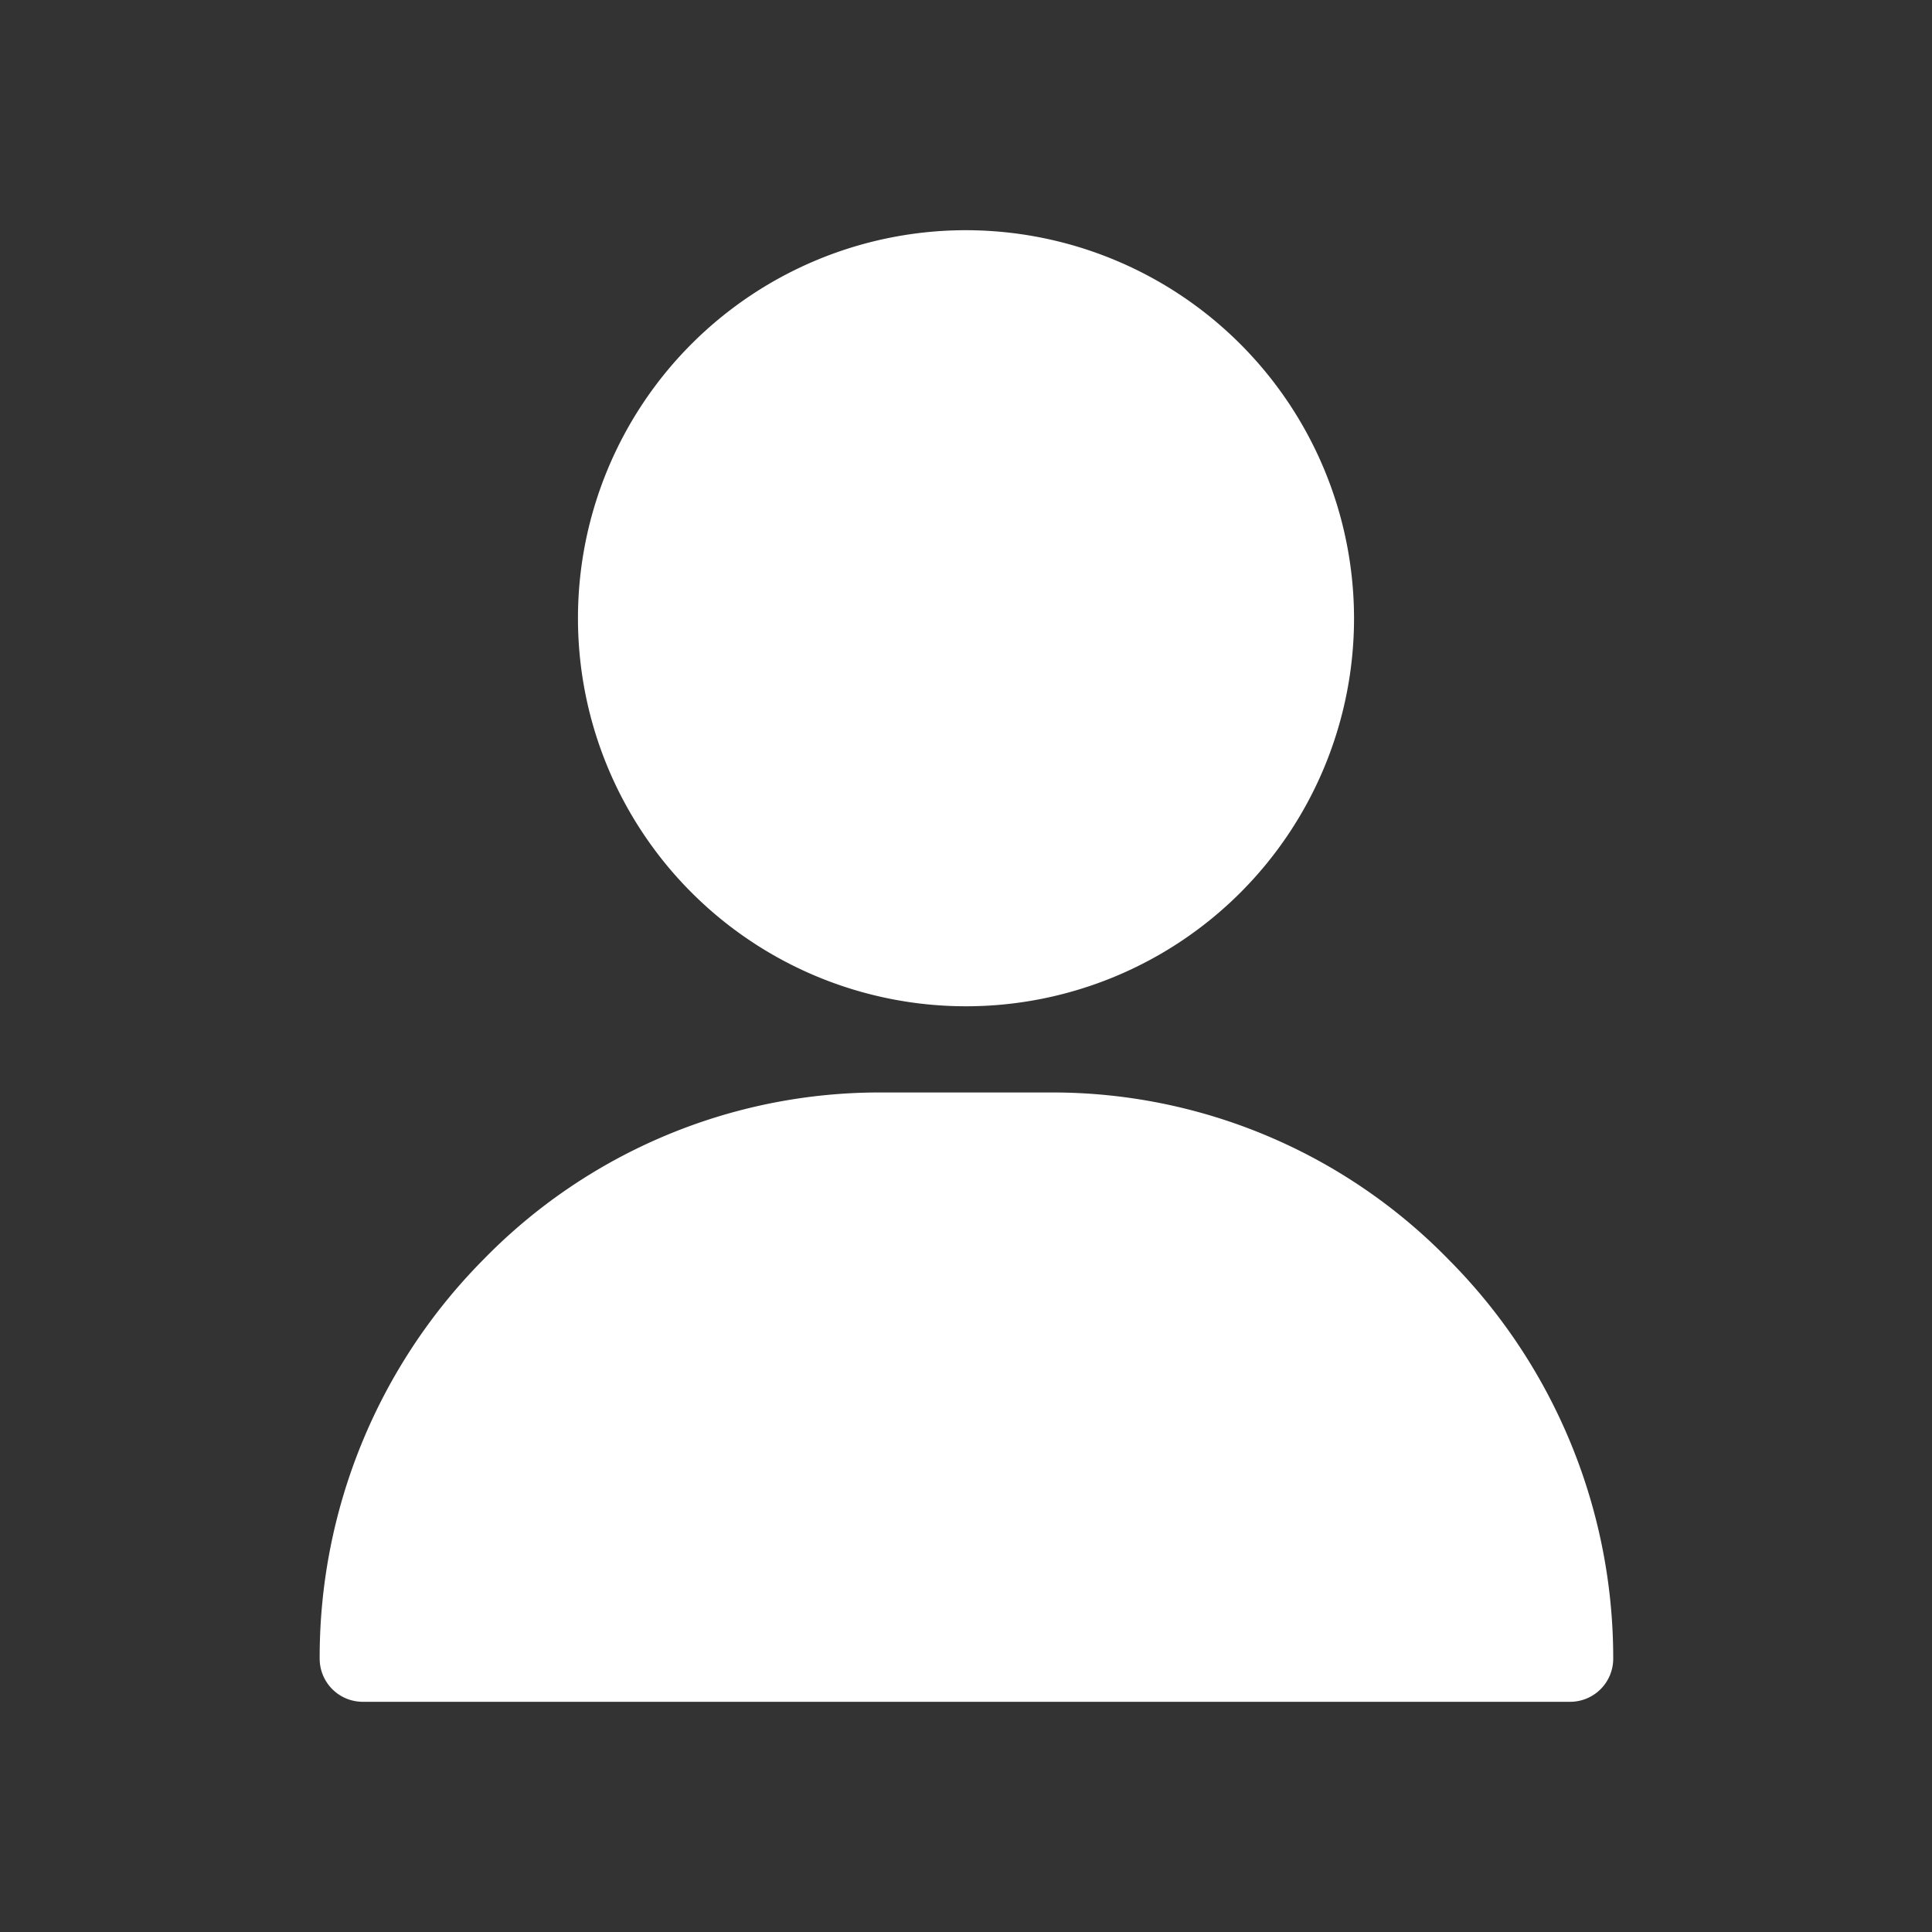 <svg id="Calque_1" data-name="Calque 1" xmlns="http://www.w3.org/2000/svg" viewBox="0 0 130 130"><rect x="0" y="0" width="130" height="130" fill="#333333" stroke="none"/><defs><style>.cls-1{fill:#fff;}</style></defs><path class="cls-1" d="M65,15.49A26.11,26.11,0,1,0,91.11,41.6,26.14,26.14,0,0,0,65,15.49Z"/><path class="cls-1" d="M97.49,84.77A37.23,37.23,0,0,0,70.8,73.51H59.2A37.23,37.23,0,0,0,32.51,84.77a38,38,0,0,0-11,26.84,2.9,2.9,0,0,0,2.9,2.9h81.24a2.9,2.9,0,0,0,2.9-2.9A38,38,0,0,0,97.49,84.77Z"/></svg>